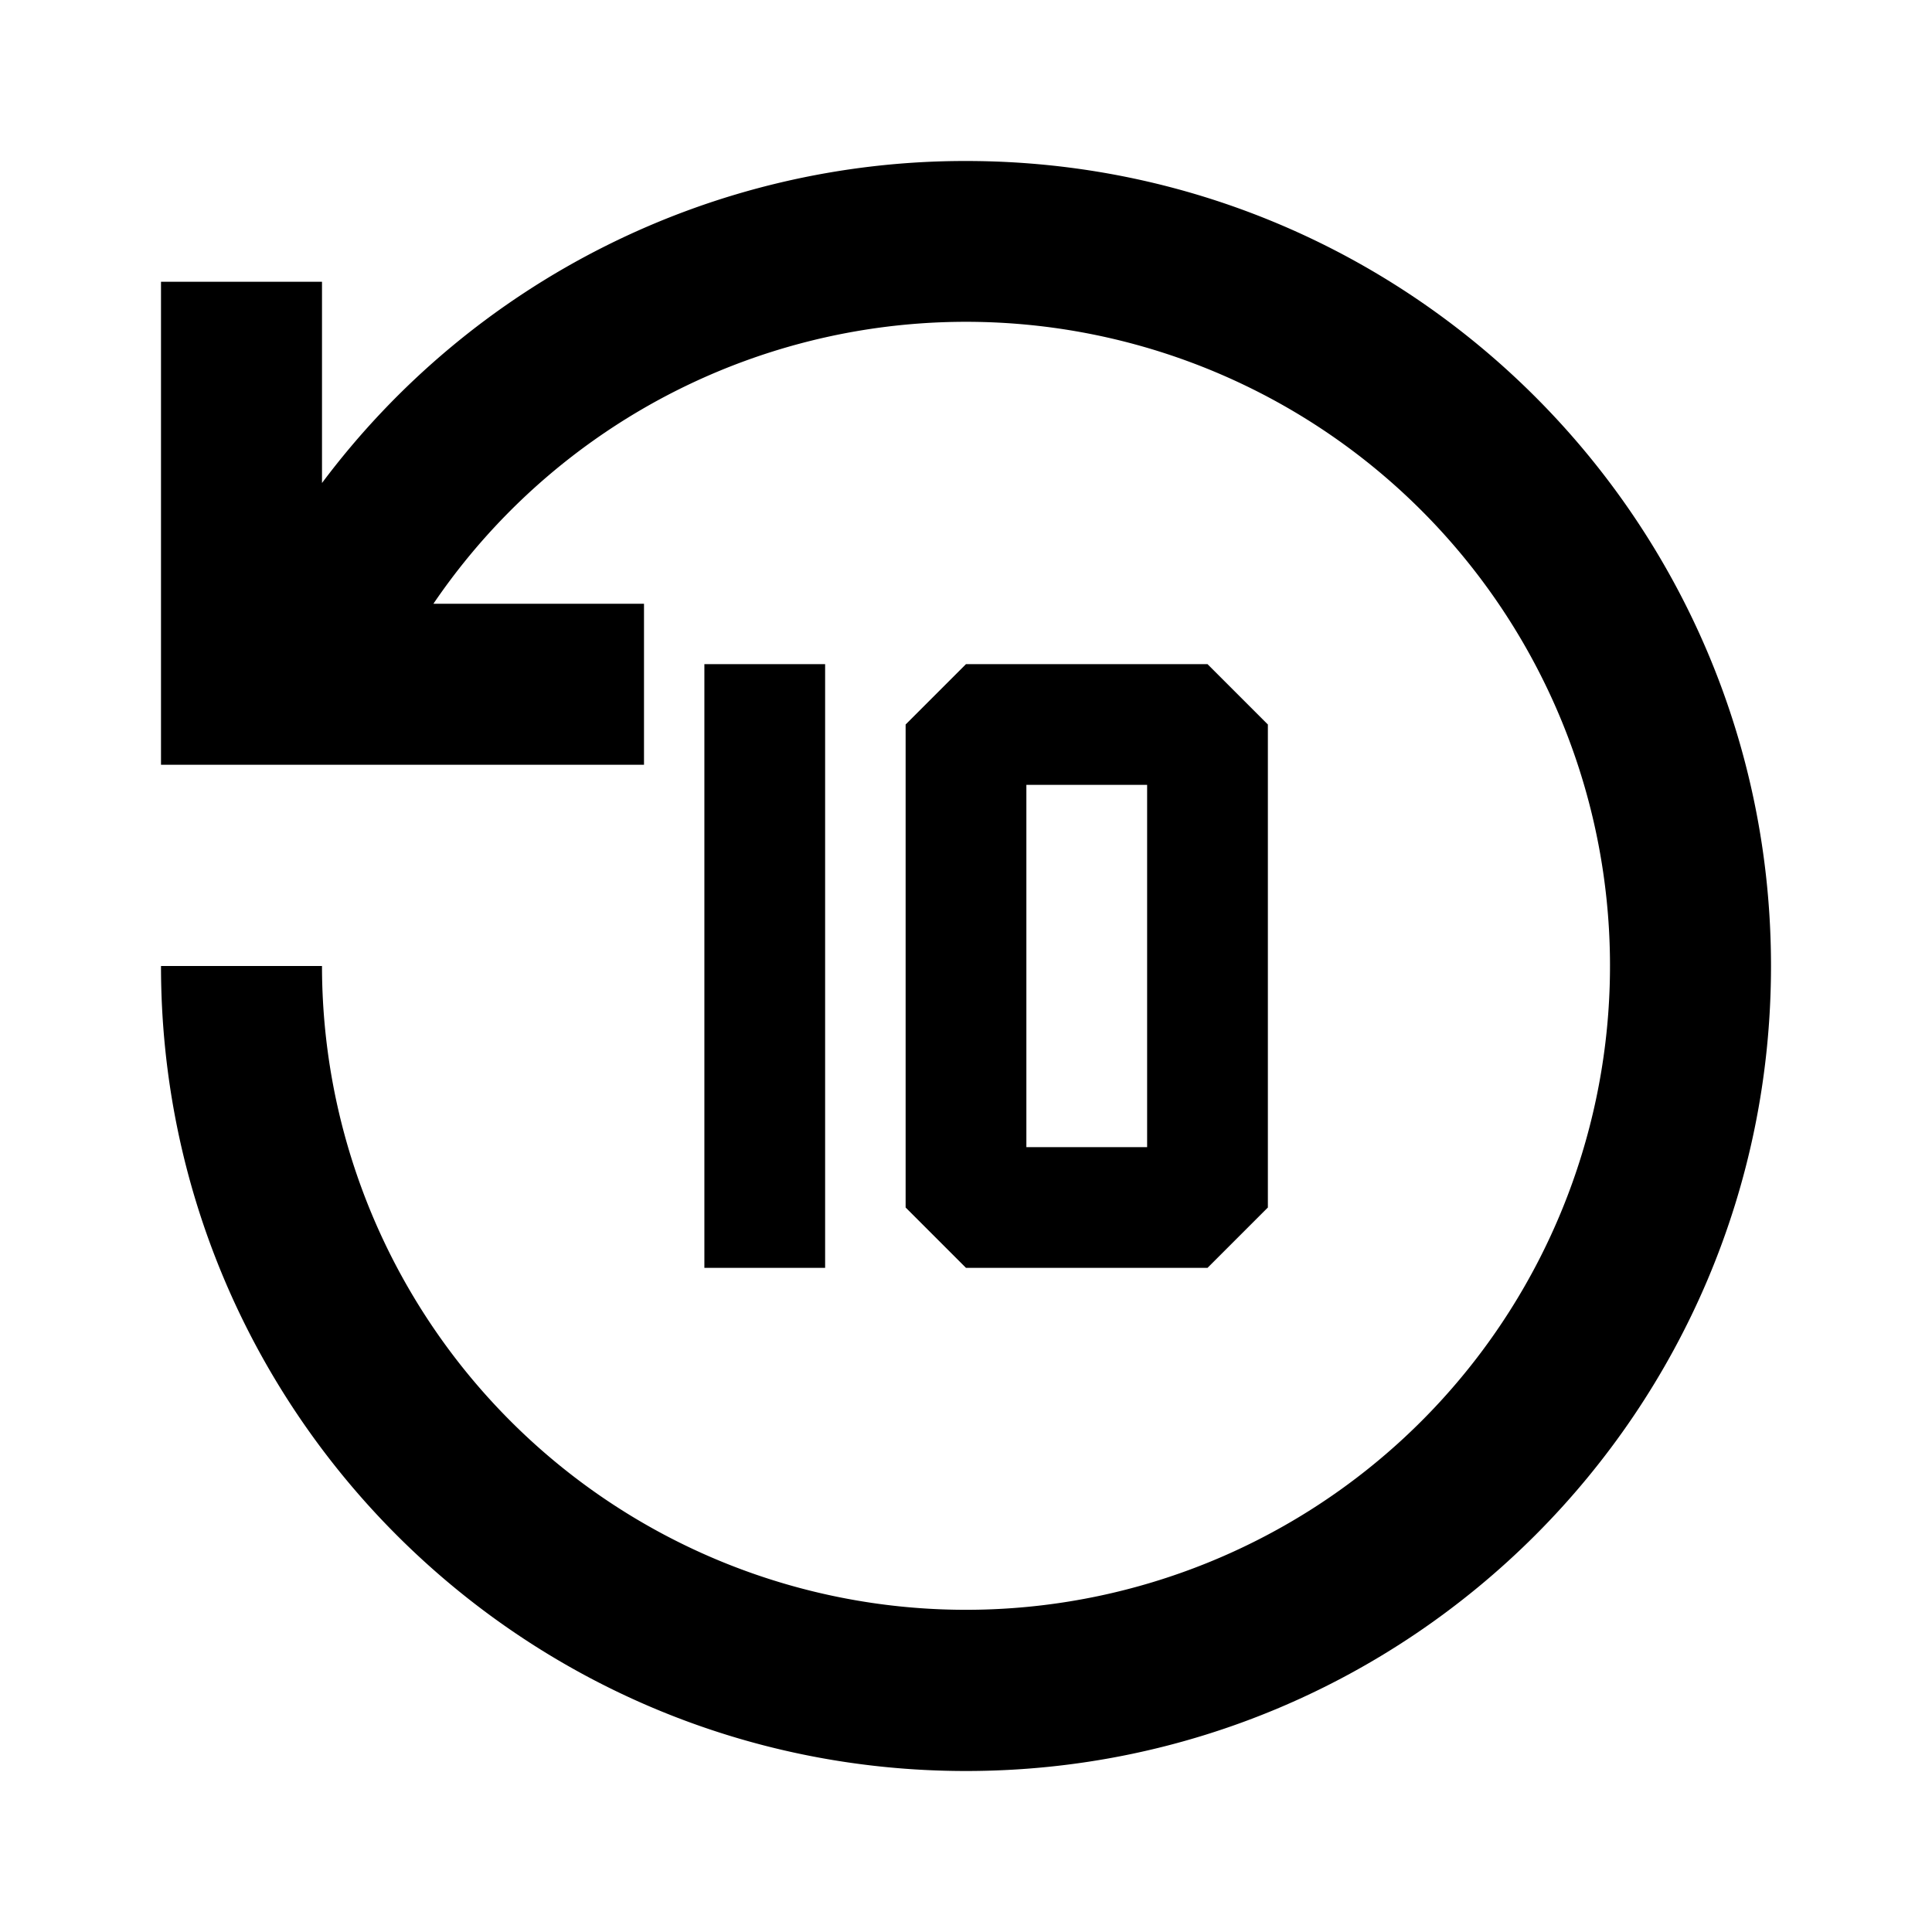 <svg xmlns="http://www.w3.org/2000/svg" width="24" height="24" fill="none">
  <path
    fill="currentColor"
    d="M5.384 7.5A8 8 0 1 1 4 12H2c0 5.523 4.477 10 10 10s10-4.477 10-10S17.523 2 12 2a9.98 9.98 0 0 0-8 4V3.5H2v6h6v-2z"
  />
  <path
    fill="currentColor"
    d="m11.25 9 .75-.75h3l.75.75v6l-.75.75h-3l-.75-.75zm1.5 5.25h1.5v-4.5h-1.5zm-2.5-6h-1.5v7.5h1.5z"
  />
</svg>
